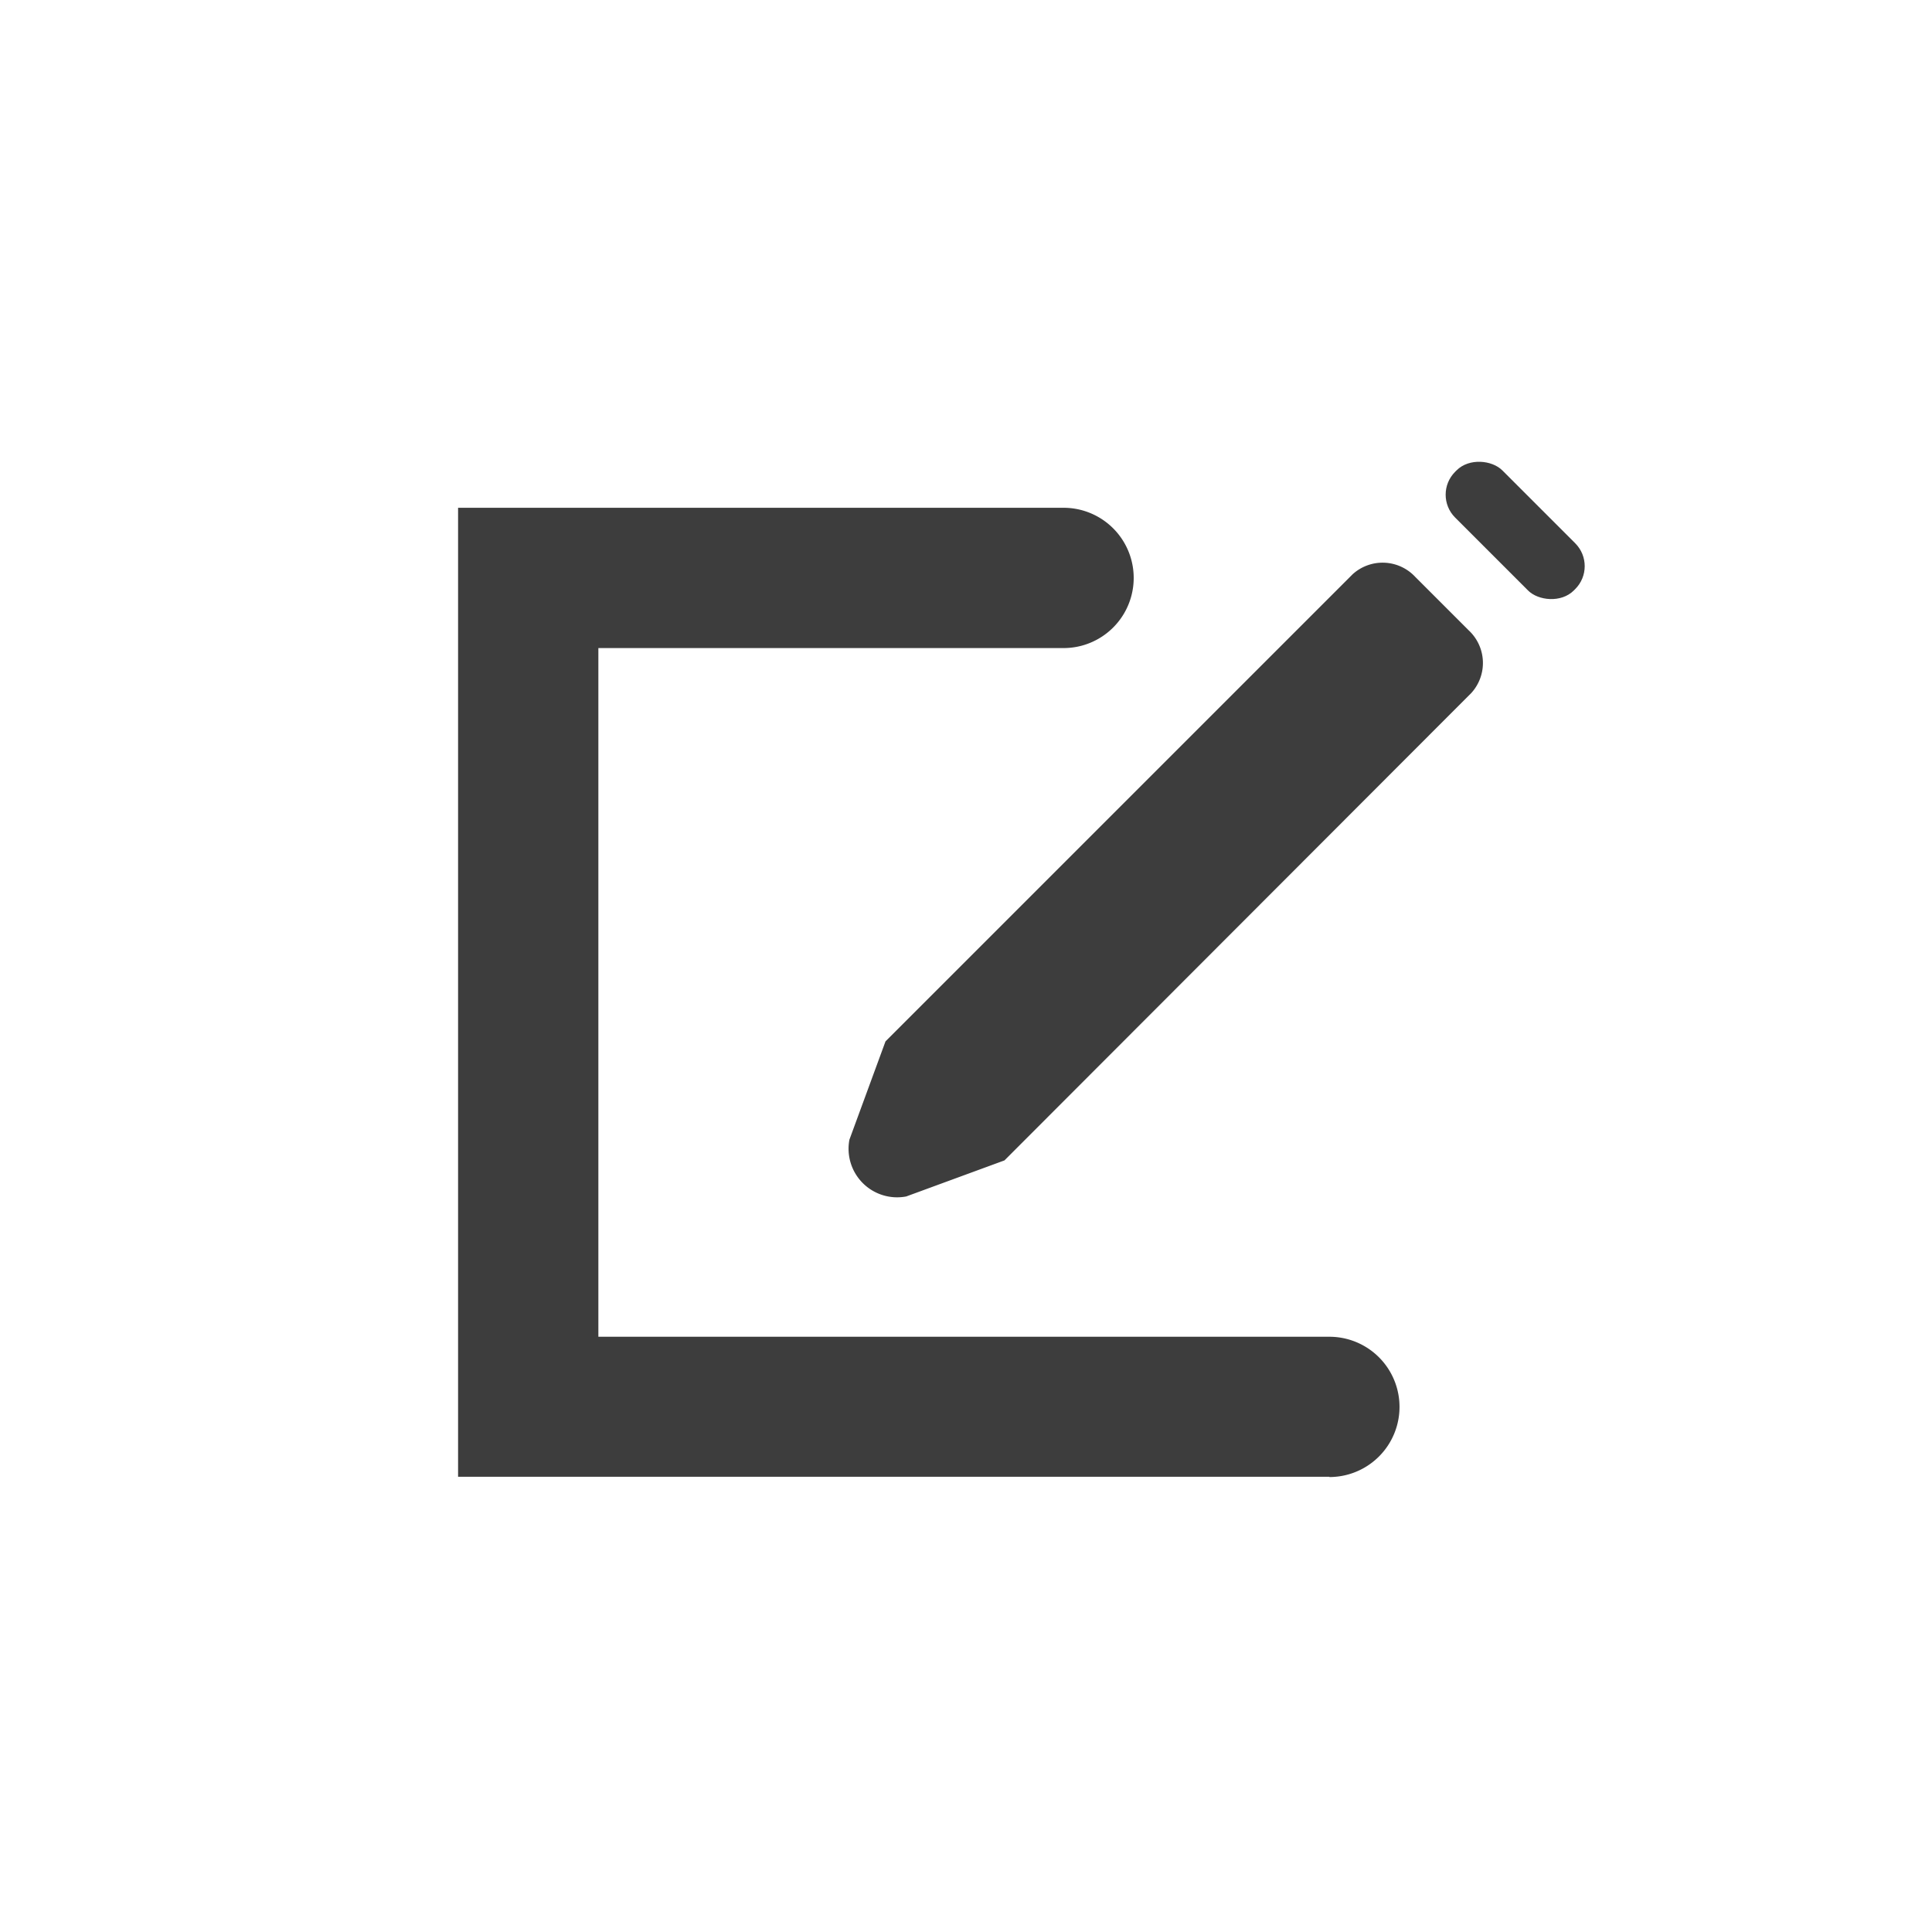 <svg id="Calque_1" data-name="Calque 1" xmlns="http://www.w3.org/2000/svg" viewBox="0 0 68.03 68.03"><defs><style>.cls-1{fill:#3d3d3d;}</style></defs><title>Event targeter</title><rect class="cls-1" x="52.18" y="15.72" width="2.35" height="5.91" rx="1.14" ry="1.14" transform="translate(2.42 43.2) rotate(-45)"/><path class="cls-1" d="M49.84,20.32a1.57,1.57,0,0,0-2.21-.1L31.18,36.67h0l-1.27,3.46a1.71,1.71,0,0,0,2,2l3.46-1.27h0L51.81,24.4a1.57,1.57,0,0,0-.1-2.21Z"/><path class="cls-1" d="M46.81,52H16.13V17.88H37.45a2.47,2.47,0,1,1,0,4.94H21.07V47.07H46.81a2.47,2.47,0,0,1,0,4.94Z"/></svg>